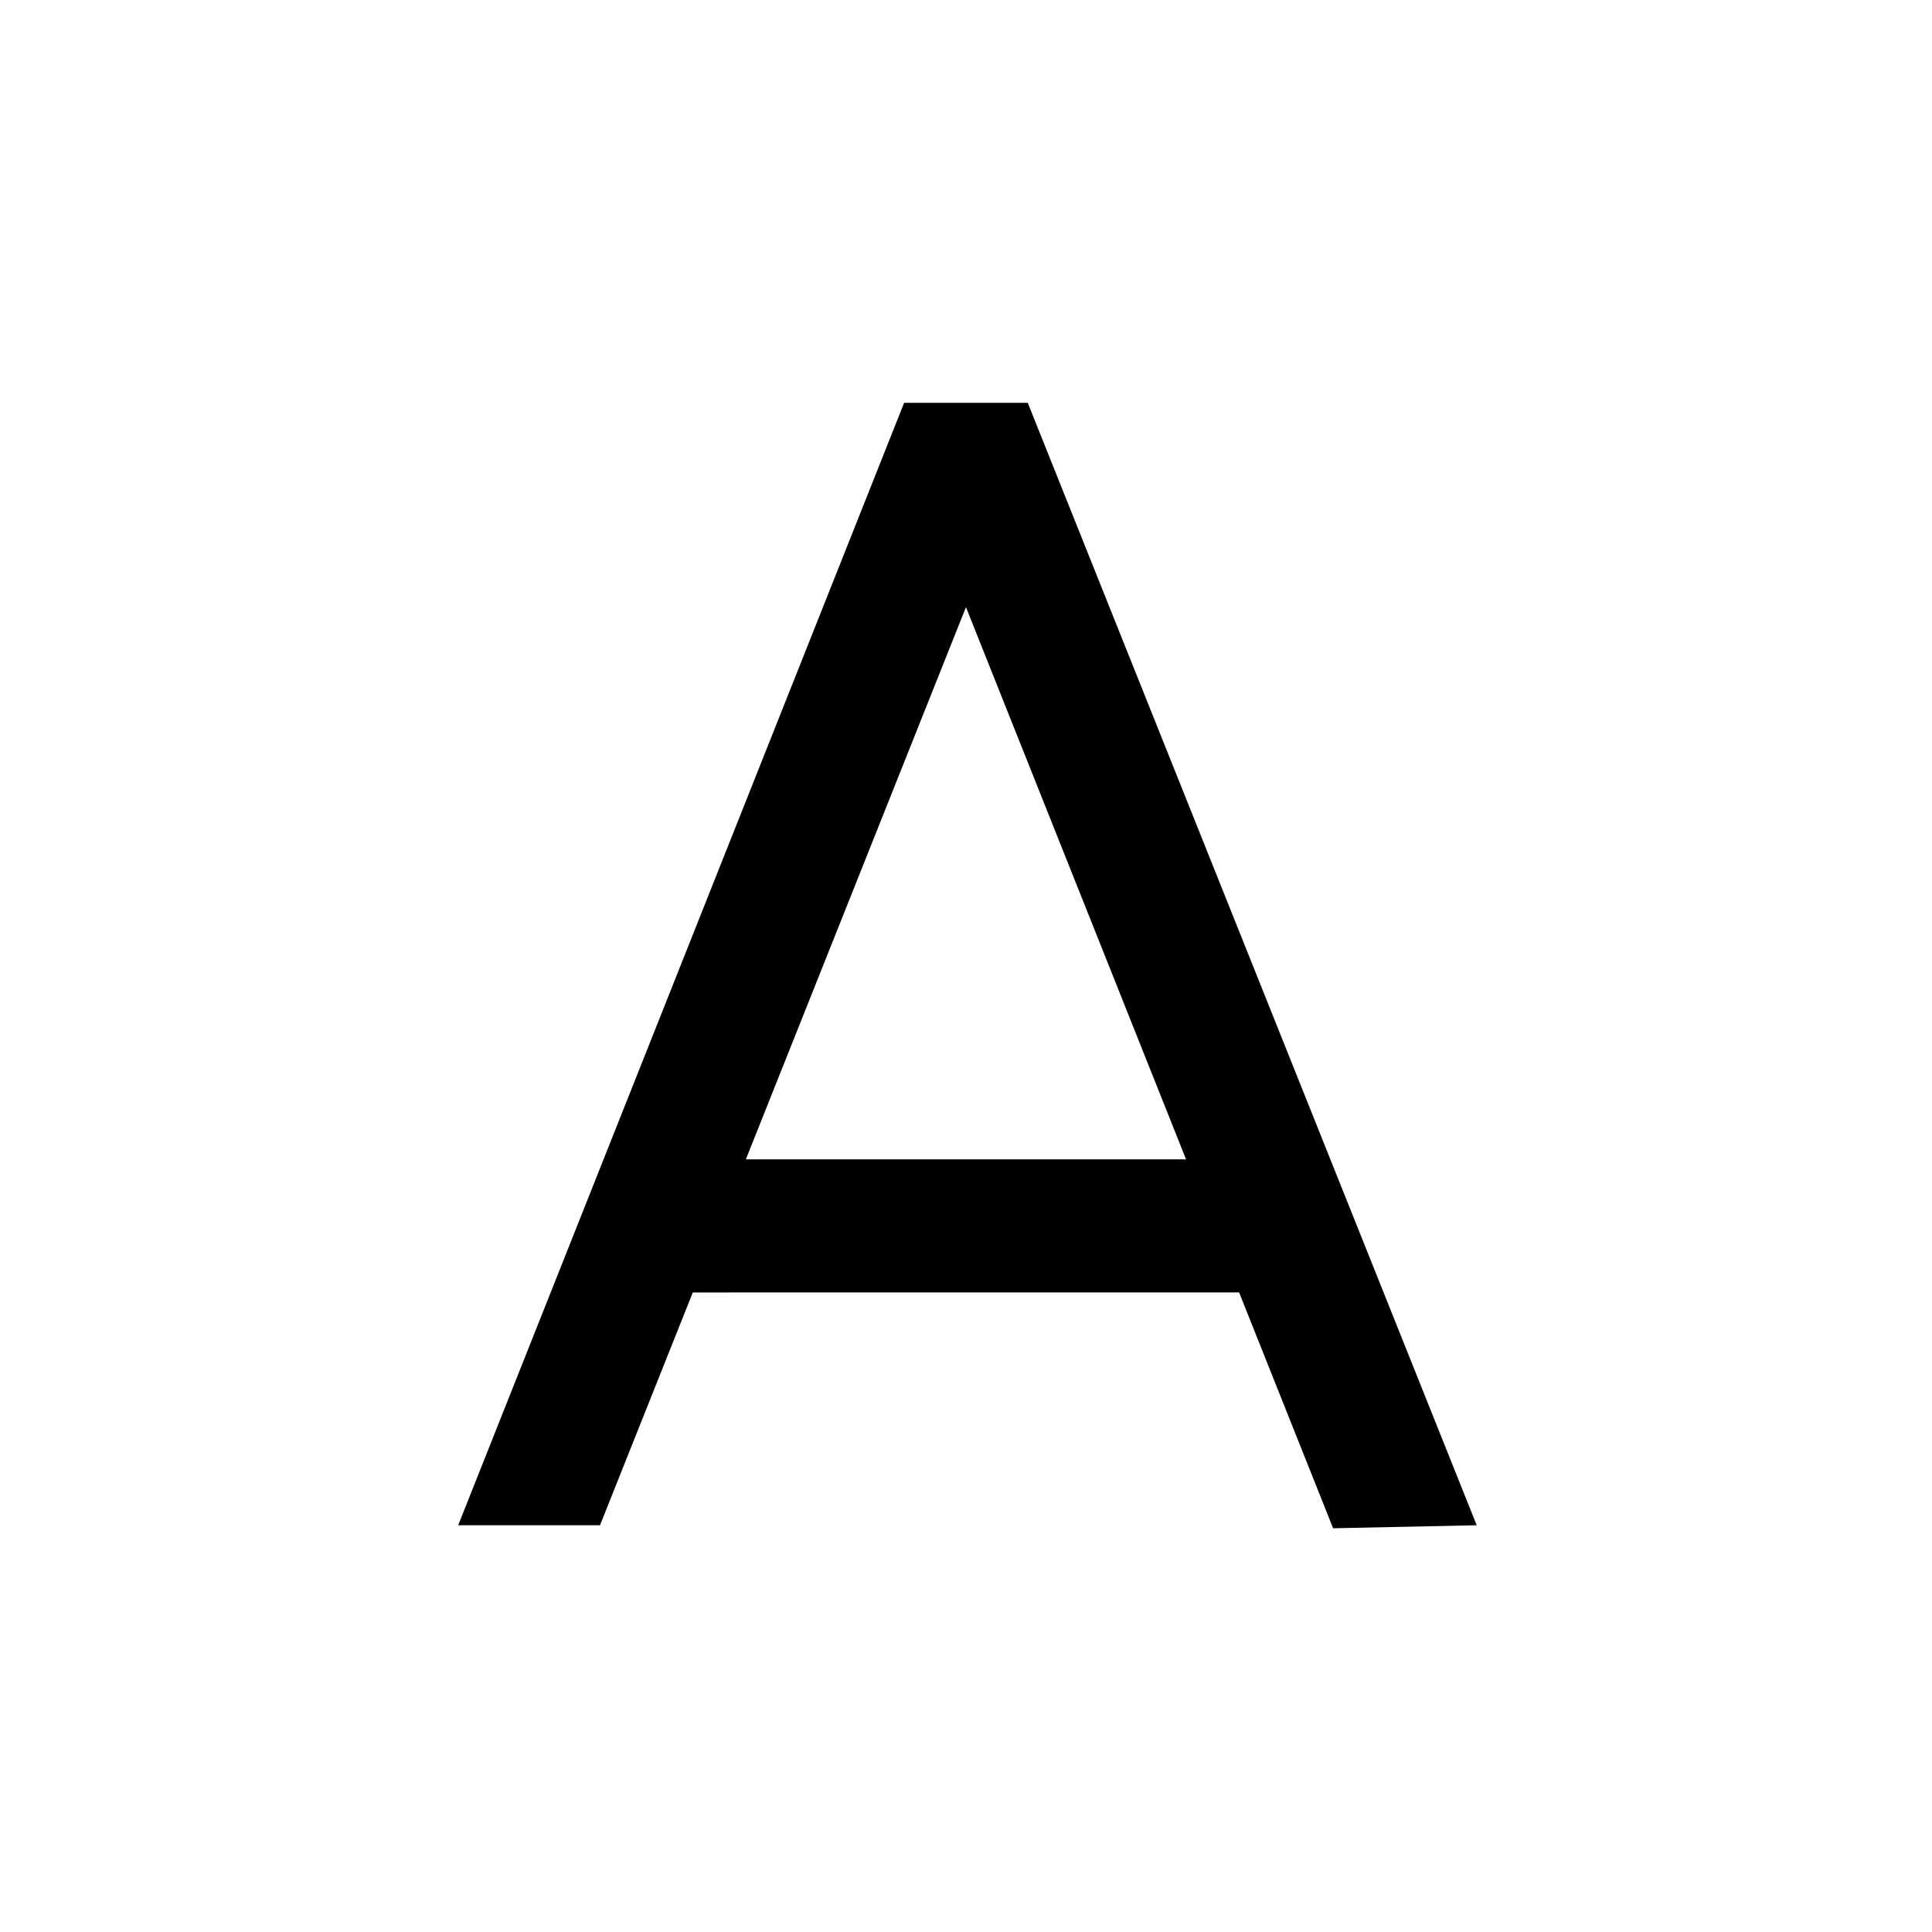 <?xml version="1.0" standalone="no"?><!DOCTYPE svg PUBLIC "-//W3C//DTD SVG 1.1//EN" "http://www.w3.org/Graphics/SVG/1.1/DTD/svg11.dtd"><svg t="1559045376226" class="icon" style="" viewBox="0 0 1024 1024" version="1.1" xmlns="http://www.w3.org/2000/svg" p-id="3987" xmlns:xlink="http://www.w3.org/1999/xlink"  ><defs><style type="text/css"></style></defs><path d="M706.581 810.014l76.106-1.599L544.73 213.51h-65.525l-236.36 594.905h75.166l49.186-123.387H656.76l49.82 124.986z m-311.266-195.52l116.663-292.691 116.663 292.691H395.315z" fill="#000000" p-id="3988"></path></svg>